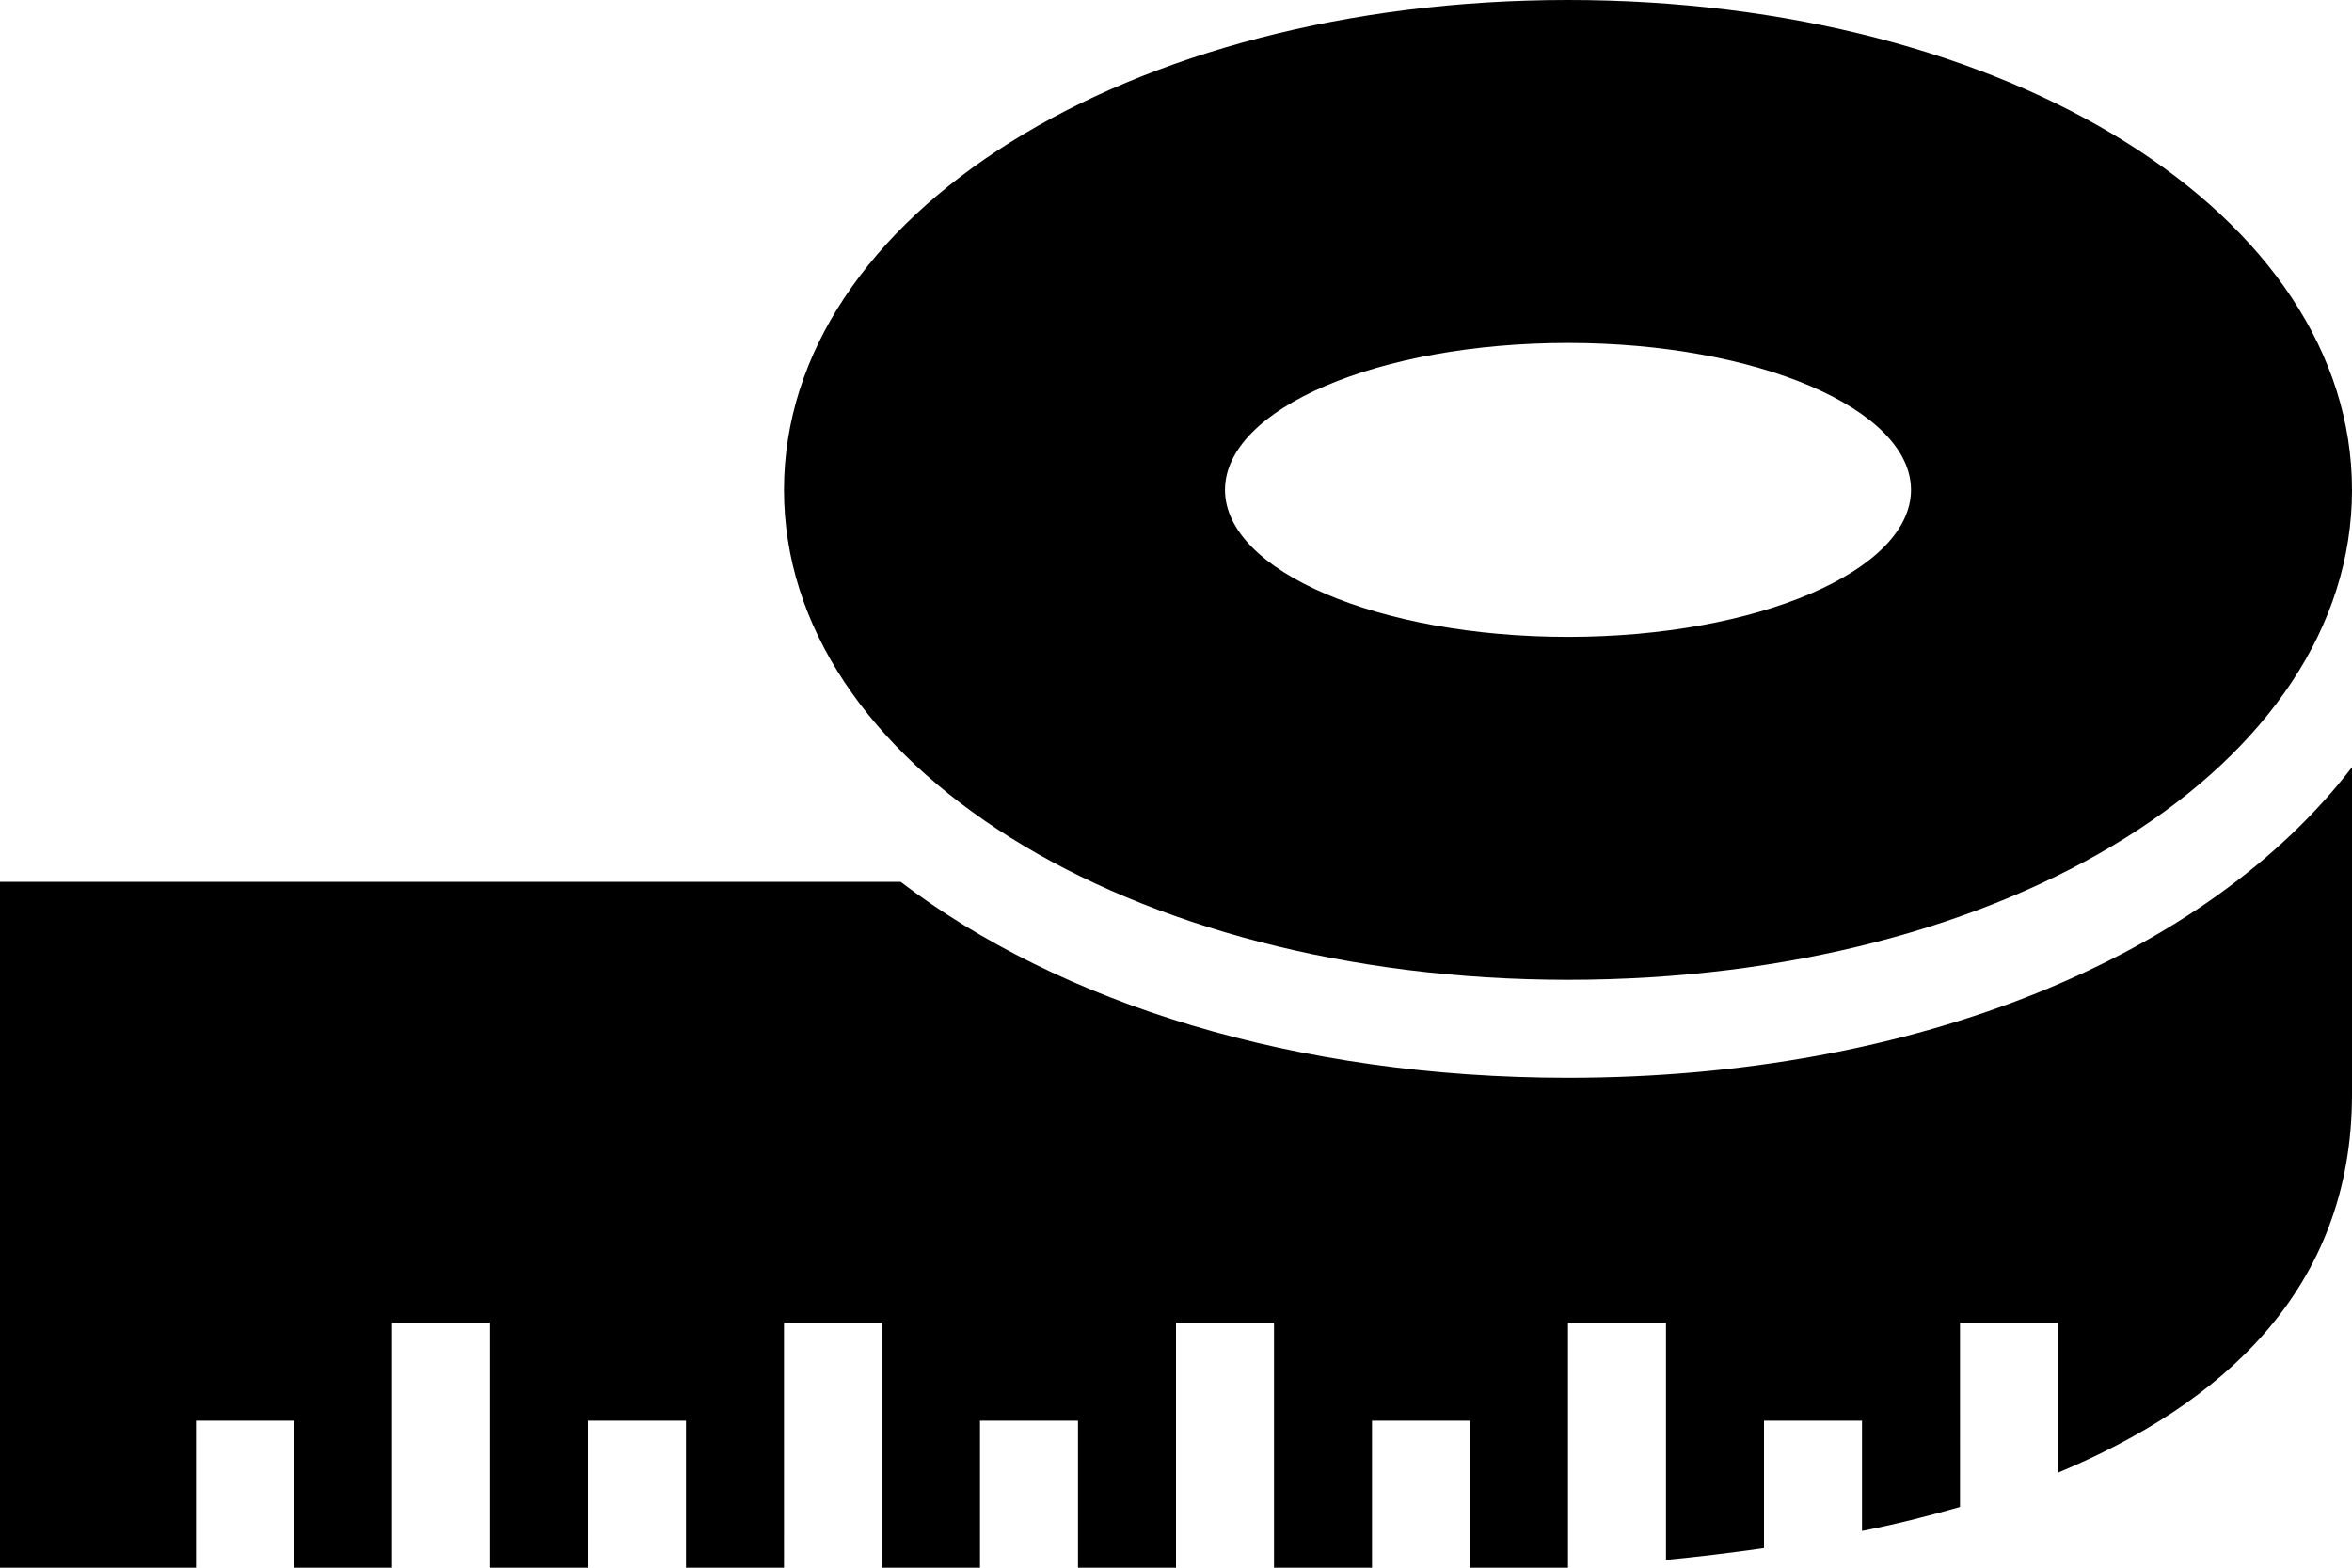 <svg id="Layer_1" data-name="Layer 1" xmlns="http://www.w3.org/2000/svg" viewBox="0 0 48 32"><title>guia-de-medidas</title><path d="M34,30c9,0,16-4.39,16-10S43,10,34,10,18,14.4,18,20,25,30,34,30Zm0-13c3.86,0,7,1.35,7,3s-3.14,3-7,3-7-1.34-7-3S30.13,17,34,17Z" transform="translate(-2 -10)"/><path d="M34,32c-5.56,0-10.37-1.52-13.62-4H2V42H6V39H8v3h2V37h2v5h2V39h2v3h2V37h2v5h2V39h2v3h2V37h2v5h2V39h2v3h.33c.45,0,1,0,1.67,0V37h2v4.84c.63-.06,1.3-.14,2-.24V39h2v2.25c.66-.13,1.34-.3,2-.49V37h2v3.06c3.33-1.39,6-3.73,6-7.72V25.66C47.06,29.49,41.15,32,34,32Z" transform="translate(-2 -10)"/></svg>